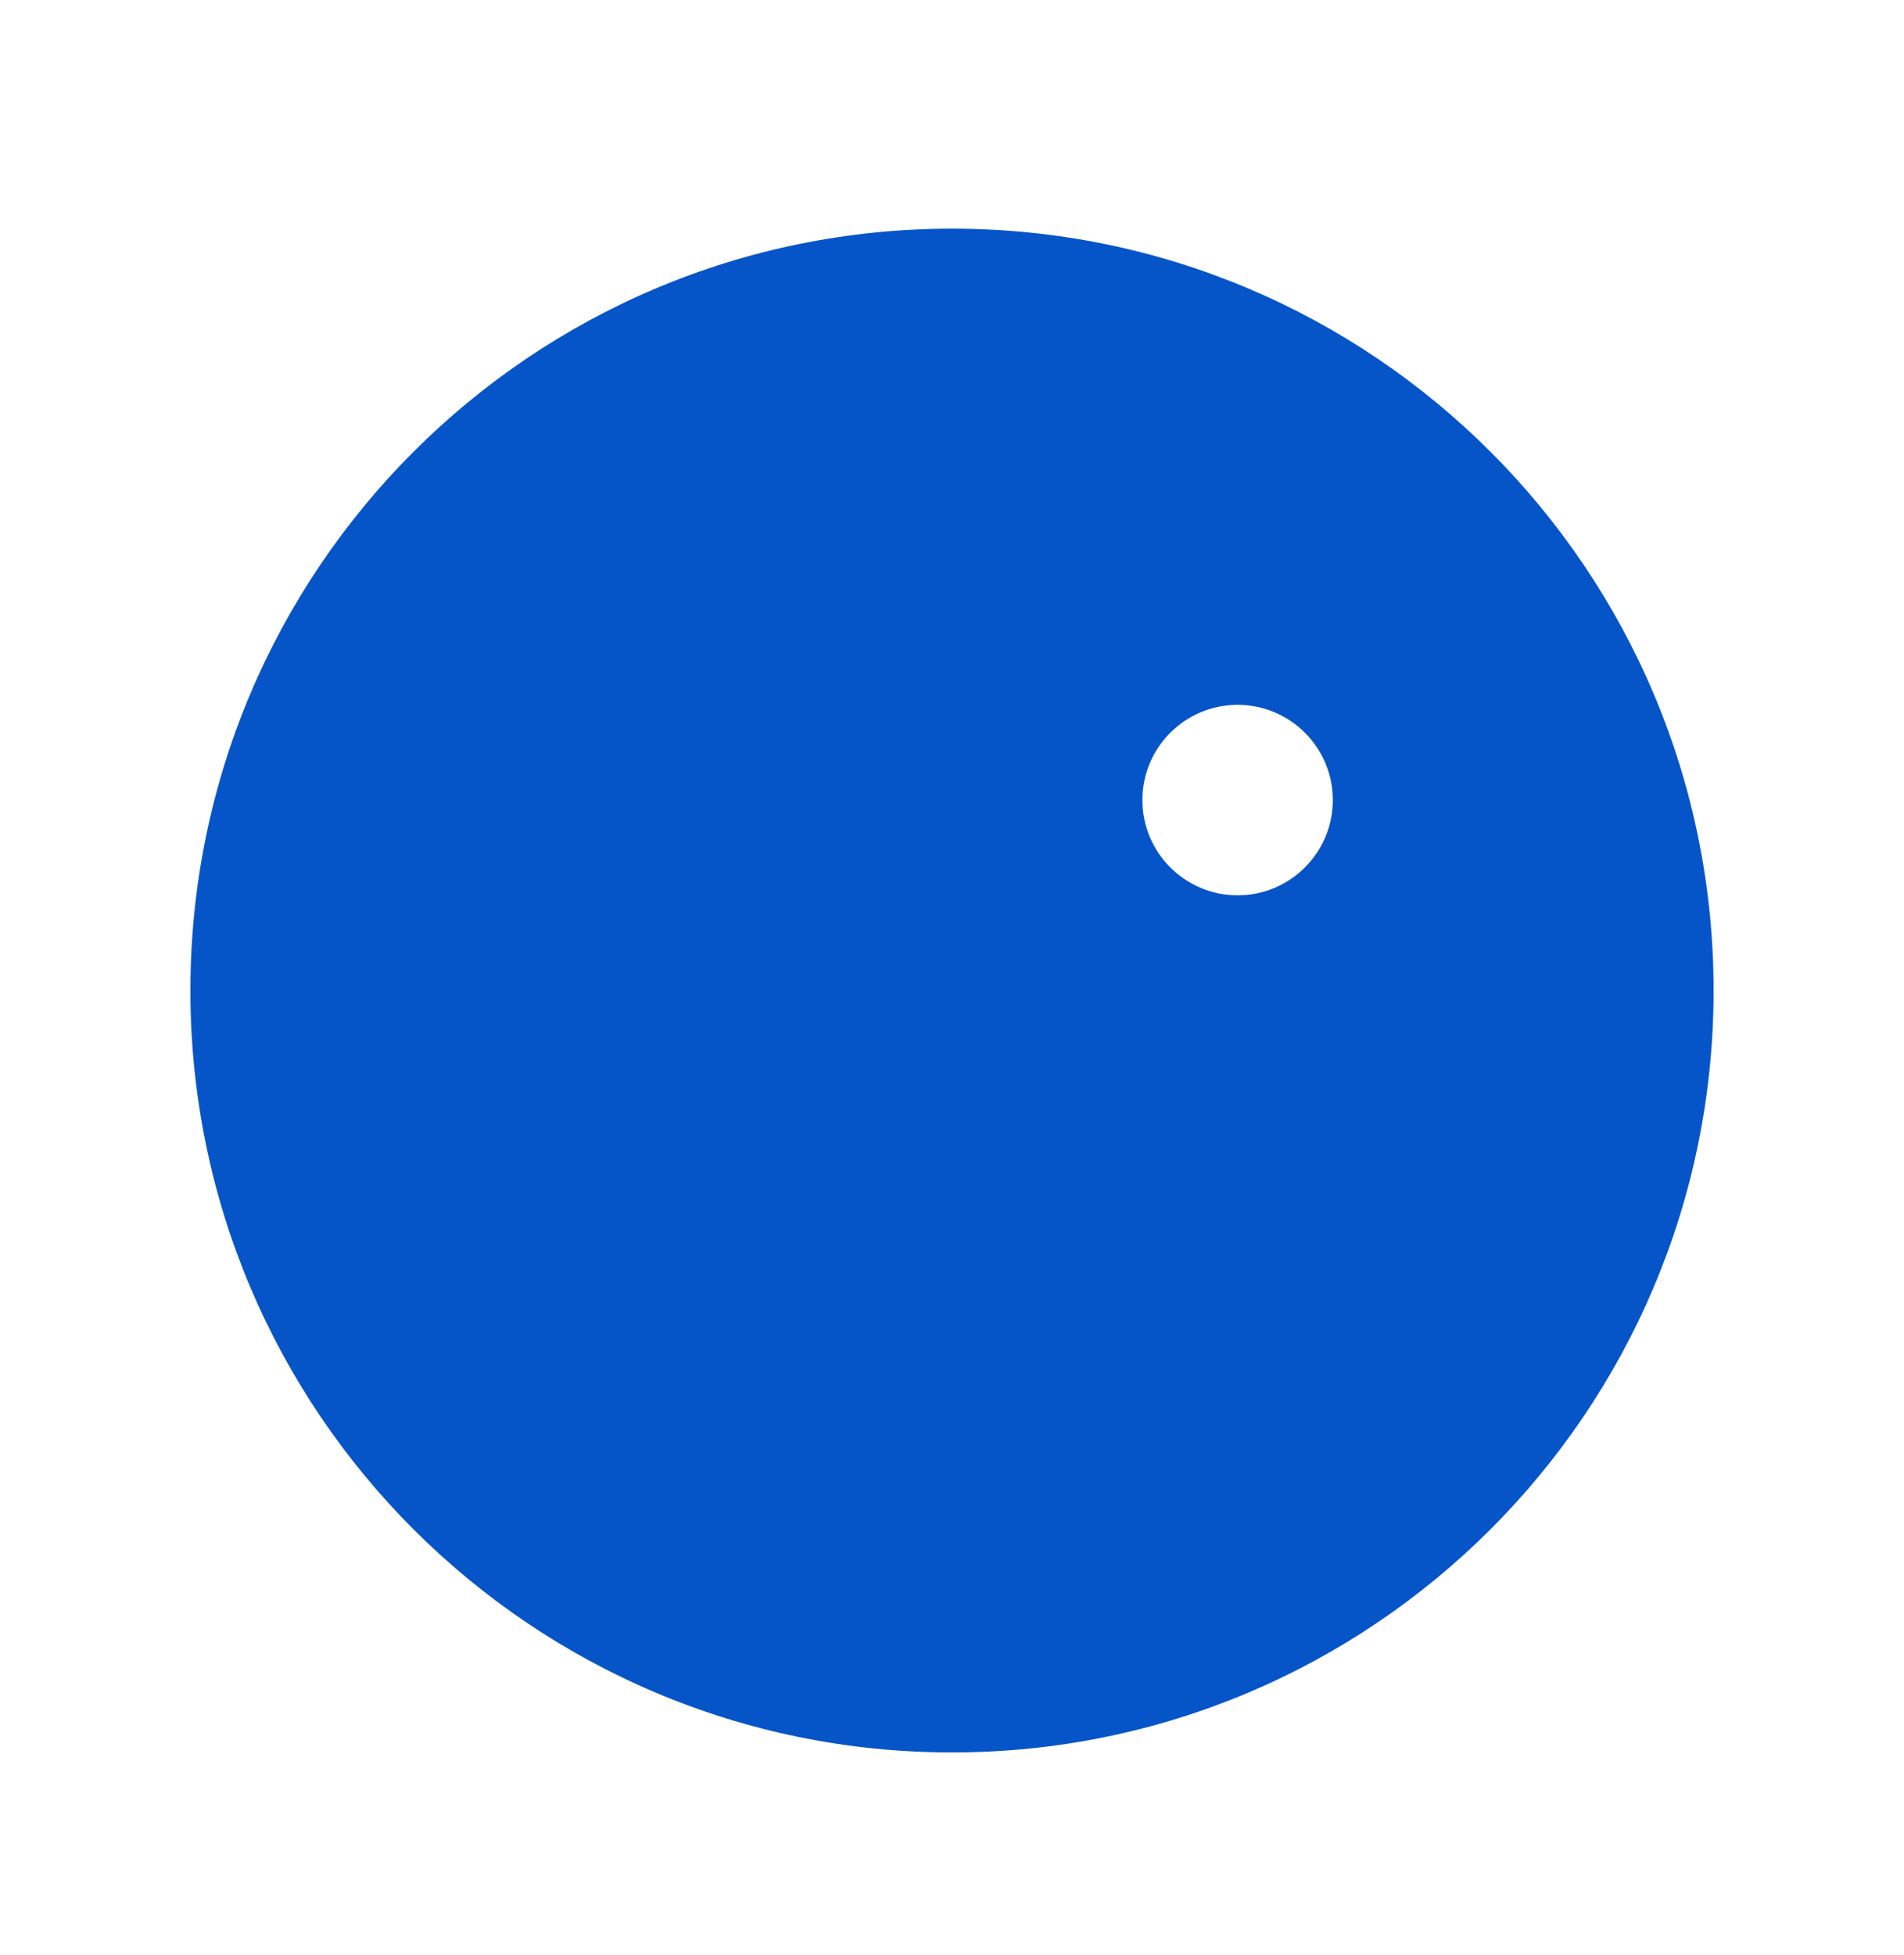 <svg width="38" height="39" viewBox="0 0 38 39" fill="none" xmlns="http://www.w3.org/2000/svg">
<path fillRule="evenodd" clipRule="evenodd" d="M19 34.962C27.395 34.962 34.2 28.157 34.2 19.762C34.2 11.367 27.395 4.562 19 4.562C10.605 4.562 3.8 11.367 3.8 19.762C3.8 28.157 10.605 34.962 19 34.962ZM13.3 17.862C14.349 17.862 15.2 17.011 15.2 15.962C15.2 14.912 14.349 14.062 13.3 14.062C12.251 14.062 11.4 14.912 11.4 15.962C11.4 17.011 12.251 17.862 13.3 17.862ZM26.6 15.962C26.6 17.011 25.749 17.862 24.7 17.862C23.651 17.862 22.8 17.011 22.8 15.962C22.8 14.912 23.651 14.062 24.7 14.062C25.749 14.062 26.6 14.912 26.6 15.962ZM25.717 26.479C26.459 25.737 26.459 24.534 25.717 23.792C24.975 23.05 23.772 23.05 23.03 23.792C20.804 26.018 17.195 26.018 14.969 23.792C14.227 23.05 13.024 23.05 12.282 23.792C11.54 24.534 11.54 25.737 12.282 26.479C15.992 30.189 22.007 30.189 25.717 26.479Z" fill="#0555C8"/>
</svg>

